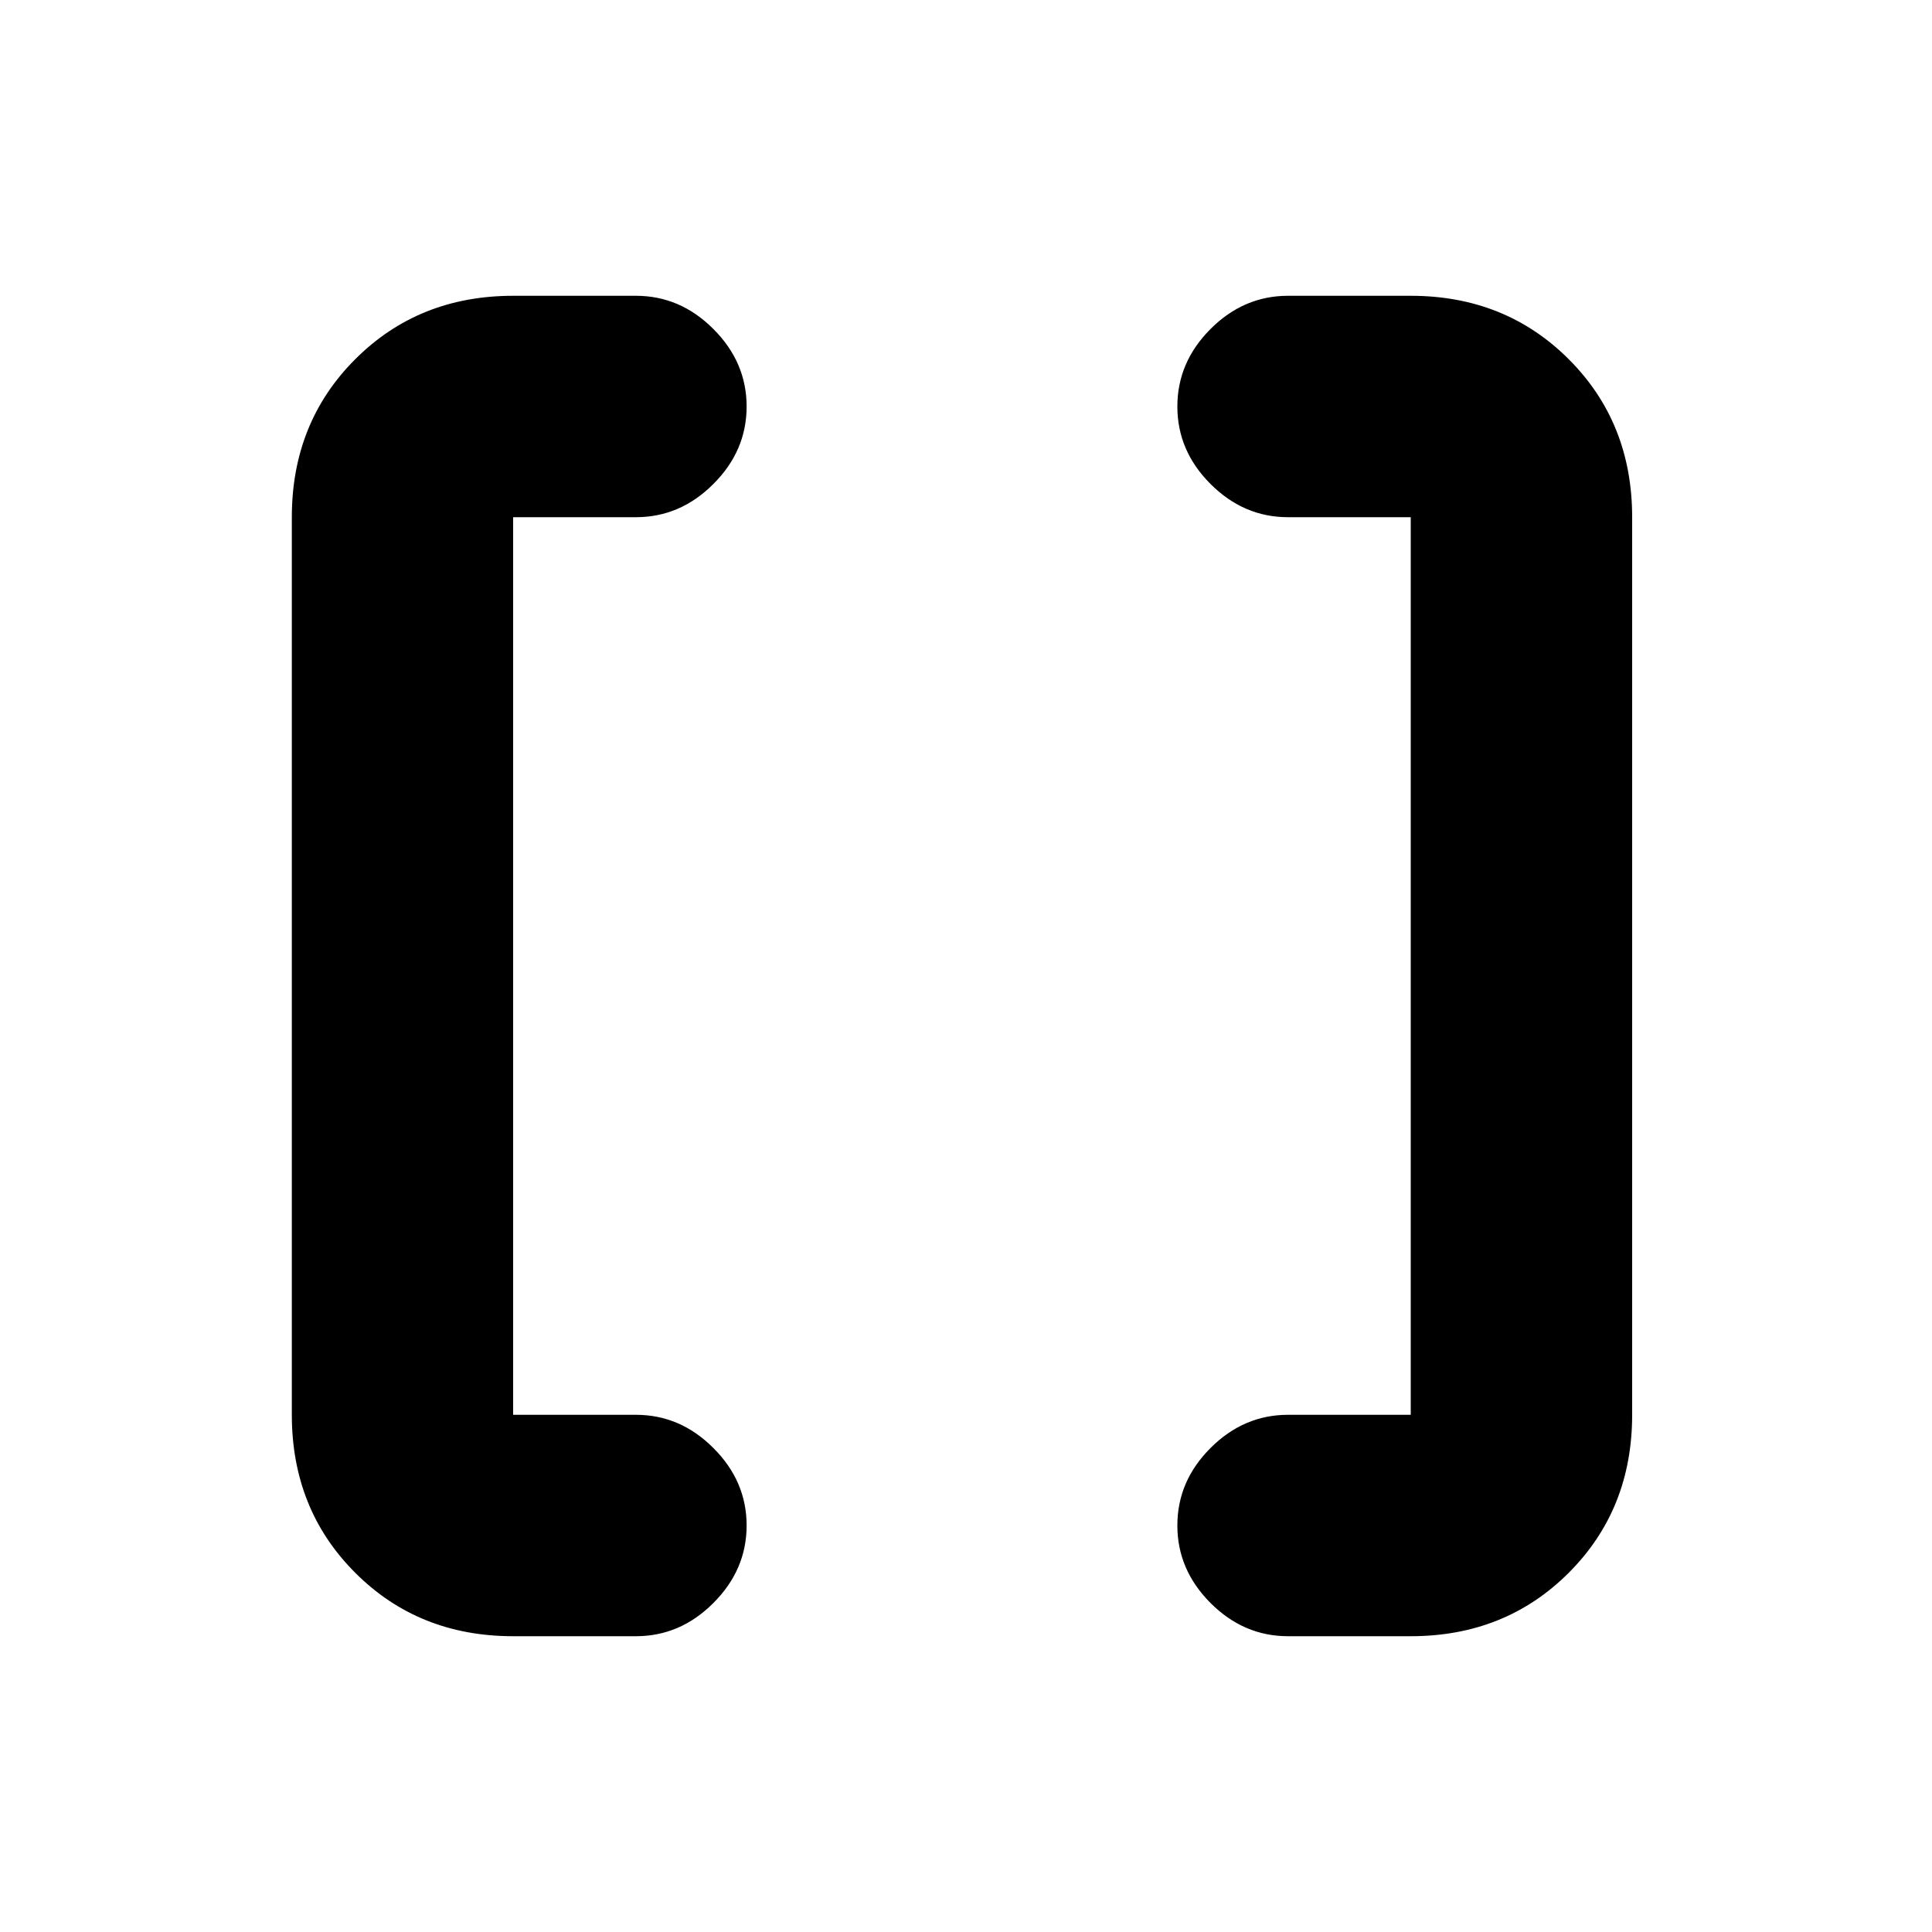 <svg xmlns="http://www.w3.org/2000/svg" height="20" width="20"><path d="M14.604 14.646V5.354H13.333Q12.875 5.354 12.531 5.01Q12.188 4.667 12.188 4.208Q12.188 3.75 12.531 3.406Q12.875 3.062 13.333 3.062H14.604Q15.583 3.062 16.24 3.719Q16.896 4.375 16.896 5.354V14.646Q16.896 15.625 16.24 16.281Q15.583 16.938 14.604 16.938H13.333Q12.875 16.938 12.531 16.594Q12.188 16.25 12.188 15.792Q12.188 15.333 12.531 14.99Q12.875 14.646 13.333 14.646ZM5.312 14.646H6.583Q7.042 14.646 7.385 14.99Q7.729 15.333 7.729 15.792Q7.729 16.25 7.385 16.594Q7.042 16.938 6.583 16.938H5.312Q4.333 16.938 3.677 16.281Q3.021 15.625 3.021 14.646V5.354Q3.021 4.375 3.677 3.719Q4.333 3.062 5.312 3.062H6.583Q7.042 3.062 7.385 3.406Q7.729 3.75 7.729 4.208Q7.729 4.667 7.385 5.01Q7.042 5.354 6.583 5.354H5.312Z"/></svg>